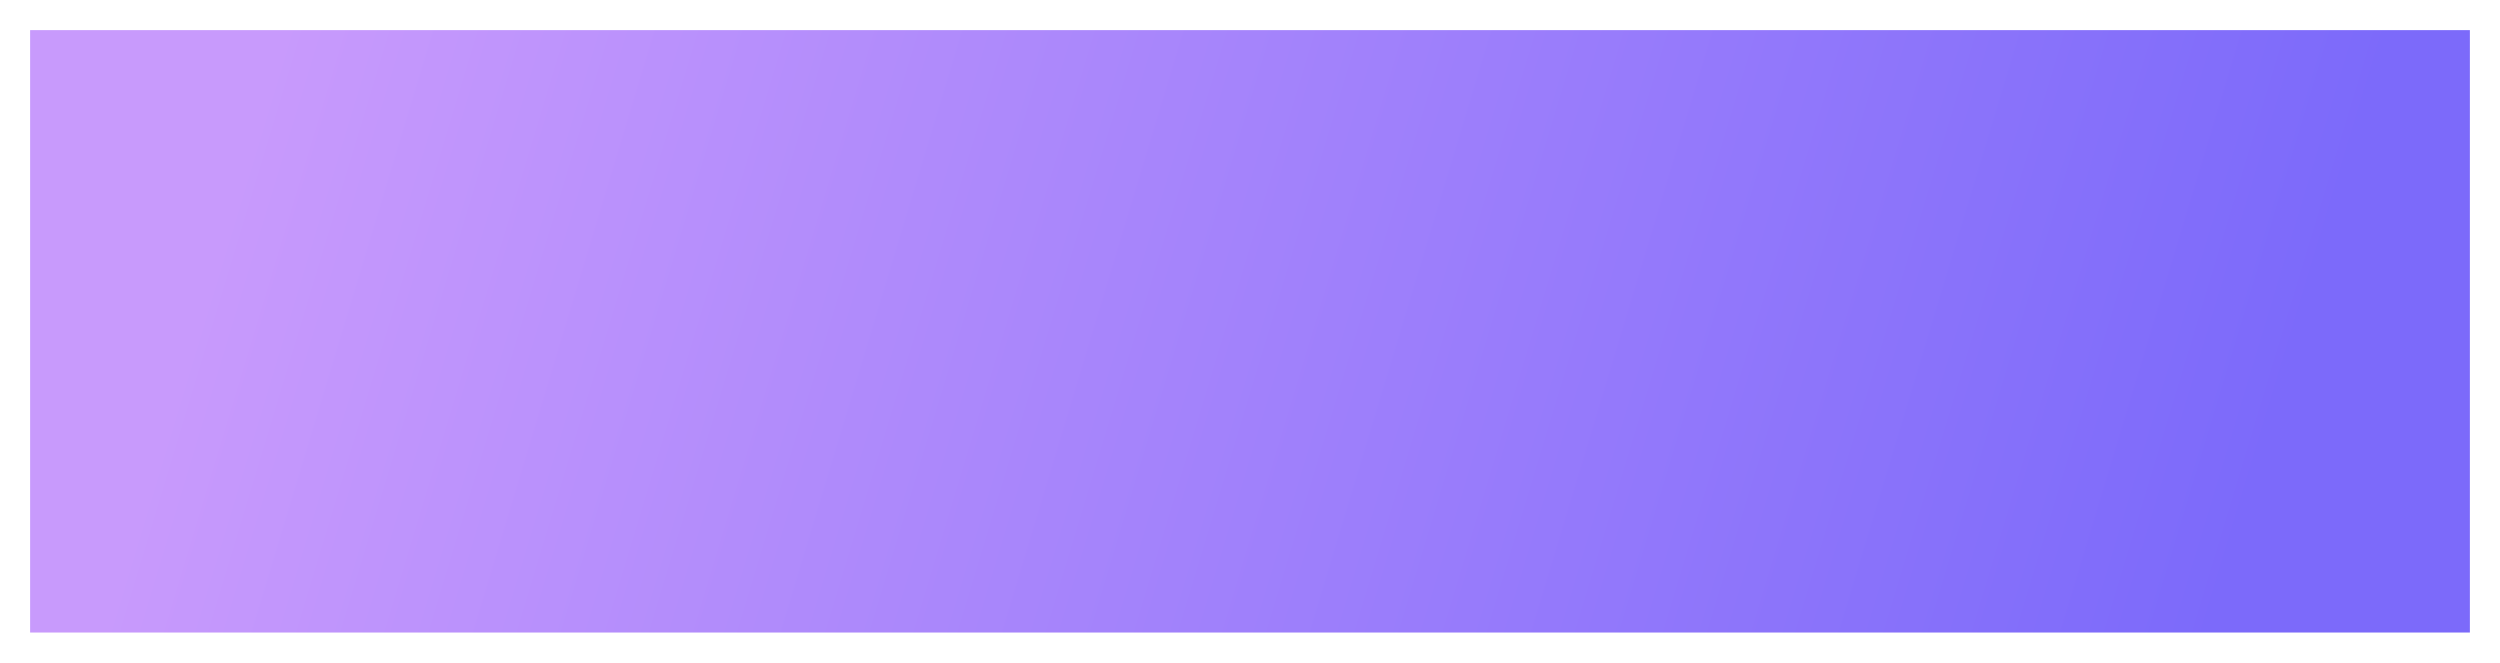 <svg width="332" height="88" viewBox="0 0 332 88" fill="none" xmlns="http://www.w3.org/2000/svg">
<g filter="url(#filter0_d_10091_103)">
<rect x="4" width="324" height="80" fill="url(#paint0_linear_10091_103)"/>
</g>
<defs>
<filter id="filter0_d_10091_103" x="0" y="0" width="332" height="88" filterUnits="userSpaceOnUse" color-interpolation-filters="sRGB">
<feFlood flood-opacity="0" result="BackgroundImageFix"/>
<feColorMatrix in="SourceAlpha" type="matrix" values="0 0 0 0 0 0 0 0 0 0 0 0 0 0 0 0 0 0 127 0" result="hardAlpha"/>
<feOffset dy="4"/>
<feGaussianBlur stdDeviation="2"/>
<feComposite in2="hardAlpha" operator="out"/>
<feColorMatrix type="matrix" values="0 0 0 0 0 0 0 0 0 0 0 0 0 0 0 0 0 0 0.25 0"/>
<feBlend mode="normal" in2="BackgroundImageFix" result="effect1_dropShadow_10091_103"/>
<feBlend mode="normal" in="SourceGraphic" in2="effect1_dropShadow_10091_103" result="shape"/>
</filter>
<linearGradient id="paint0_linear_10091_103" x1="37.116" y1="-8.69043e-06" x2="294.668" y2="77.749" gradientUnits="userSpaceOnUse">
<stop stop-color="#C89AFC"/>
<stop offset="1" stop-color="#7C6AFA"/>
</linearGradient>
</defs>
</svg>
